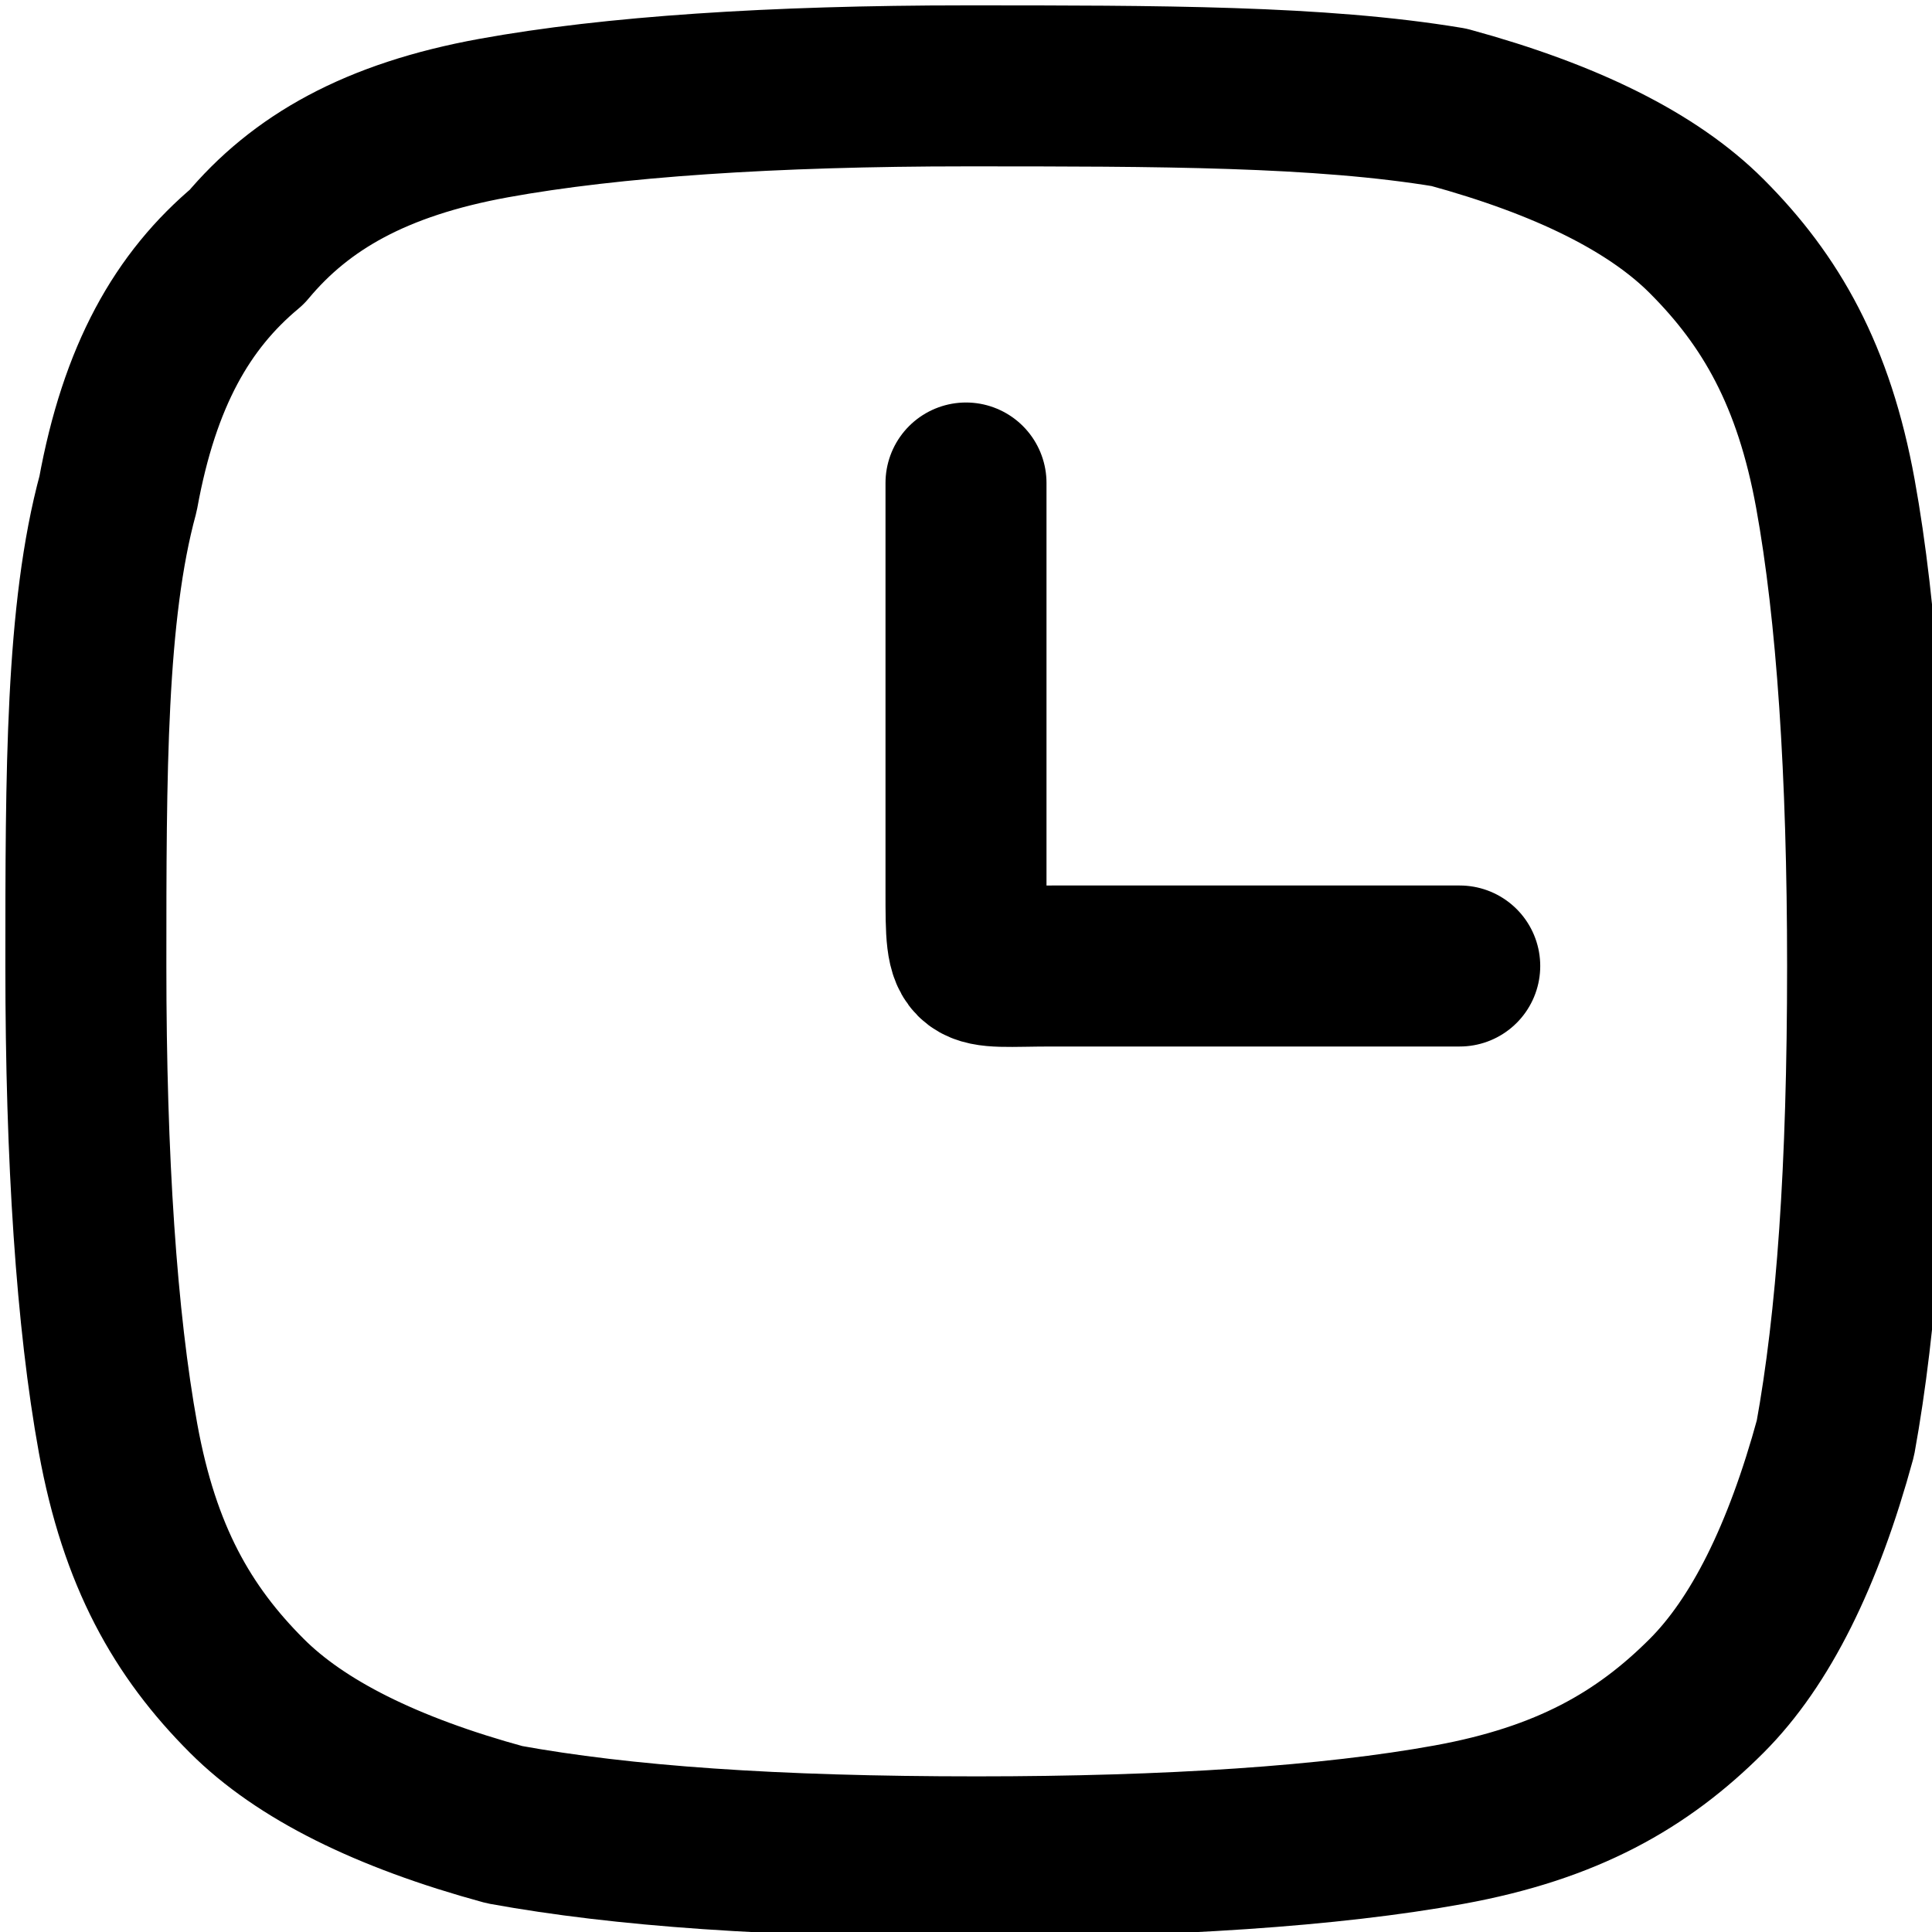 <?xml version="1.0" encoding="utf-8"?>
<!-- Generator: Adobe Illustrator 26.3.1, SVG Export Plug-In . SVG Version: 6.00 Build 0)  -->
<svg version="1.1" id="Layer_1" xmlns="http://www.w3.org/2000/svg" xmlns:xlink="http://www.w3.org/1999/xlink" x="0px" y="0px"
	 viewBox="0 0 18 18" style="enable-background:new 0 0 18 18;" xml:space="preserve">
<style type="text/css">
	.st0{fill:none;stroke:#000000;stroke-width:1.5;stroke-linecap:round;stroke-linejoin:round;}
</style>
<path class="st0" d="M0.8,9c0,1.8,0.1,3.3,0.3,4.4c0.2,1.1,0.6,1.8,1.2,2.4c0.5,0.5,1.3,0.9,2.4,1.2c1.1,0.2,2.5,0.3,4.4,0.3
	c1.8,0,3.3-0.1,4.4-0.3c1.1-0.2,1.8-0.6,2.4-1.2c0.5-0.5,0.9-1.3,1.2-2.4c0.2-1.1,0.3-2.5,0.3-4.4c0-1.8-0.1-3.3-0.3-4.4
	c-0.2-1.1-0.6-1.8-1.2-2.4c-0.5-0.5-1.3-0.9-2.4-1.2C12.3,0.8,10.8,0.8,9,0.8c-1.8,0-3.3,0.1-4.4,0.3C3.5,1.3,2.8,1.7,2.3,2.3
	C1.7,2.8,1.3,3.5,1.1,4.6C0.8,5.7,0.8,7.2,0.8,9z"/>
<path class="st0" d="M9,4.5c0,0,0,3,0,3.8S9,9,9.8,9c0.8,0,3.8,0,3.8,0"/>
</svg>
